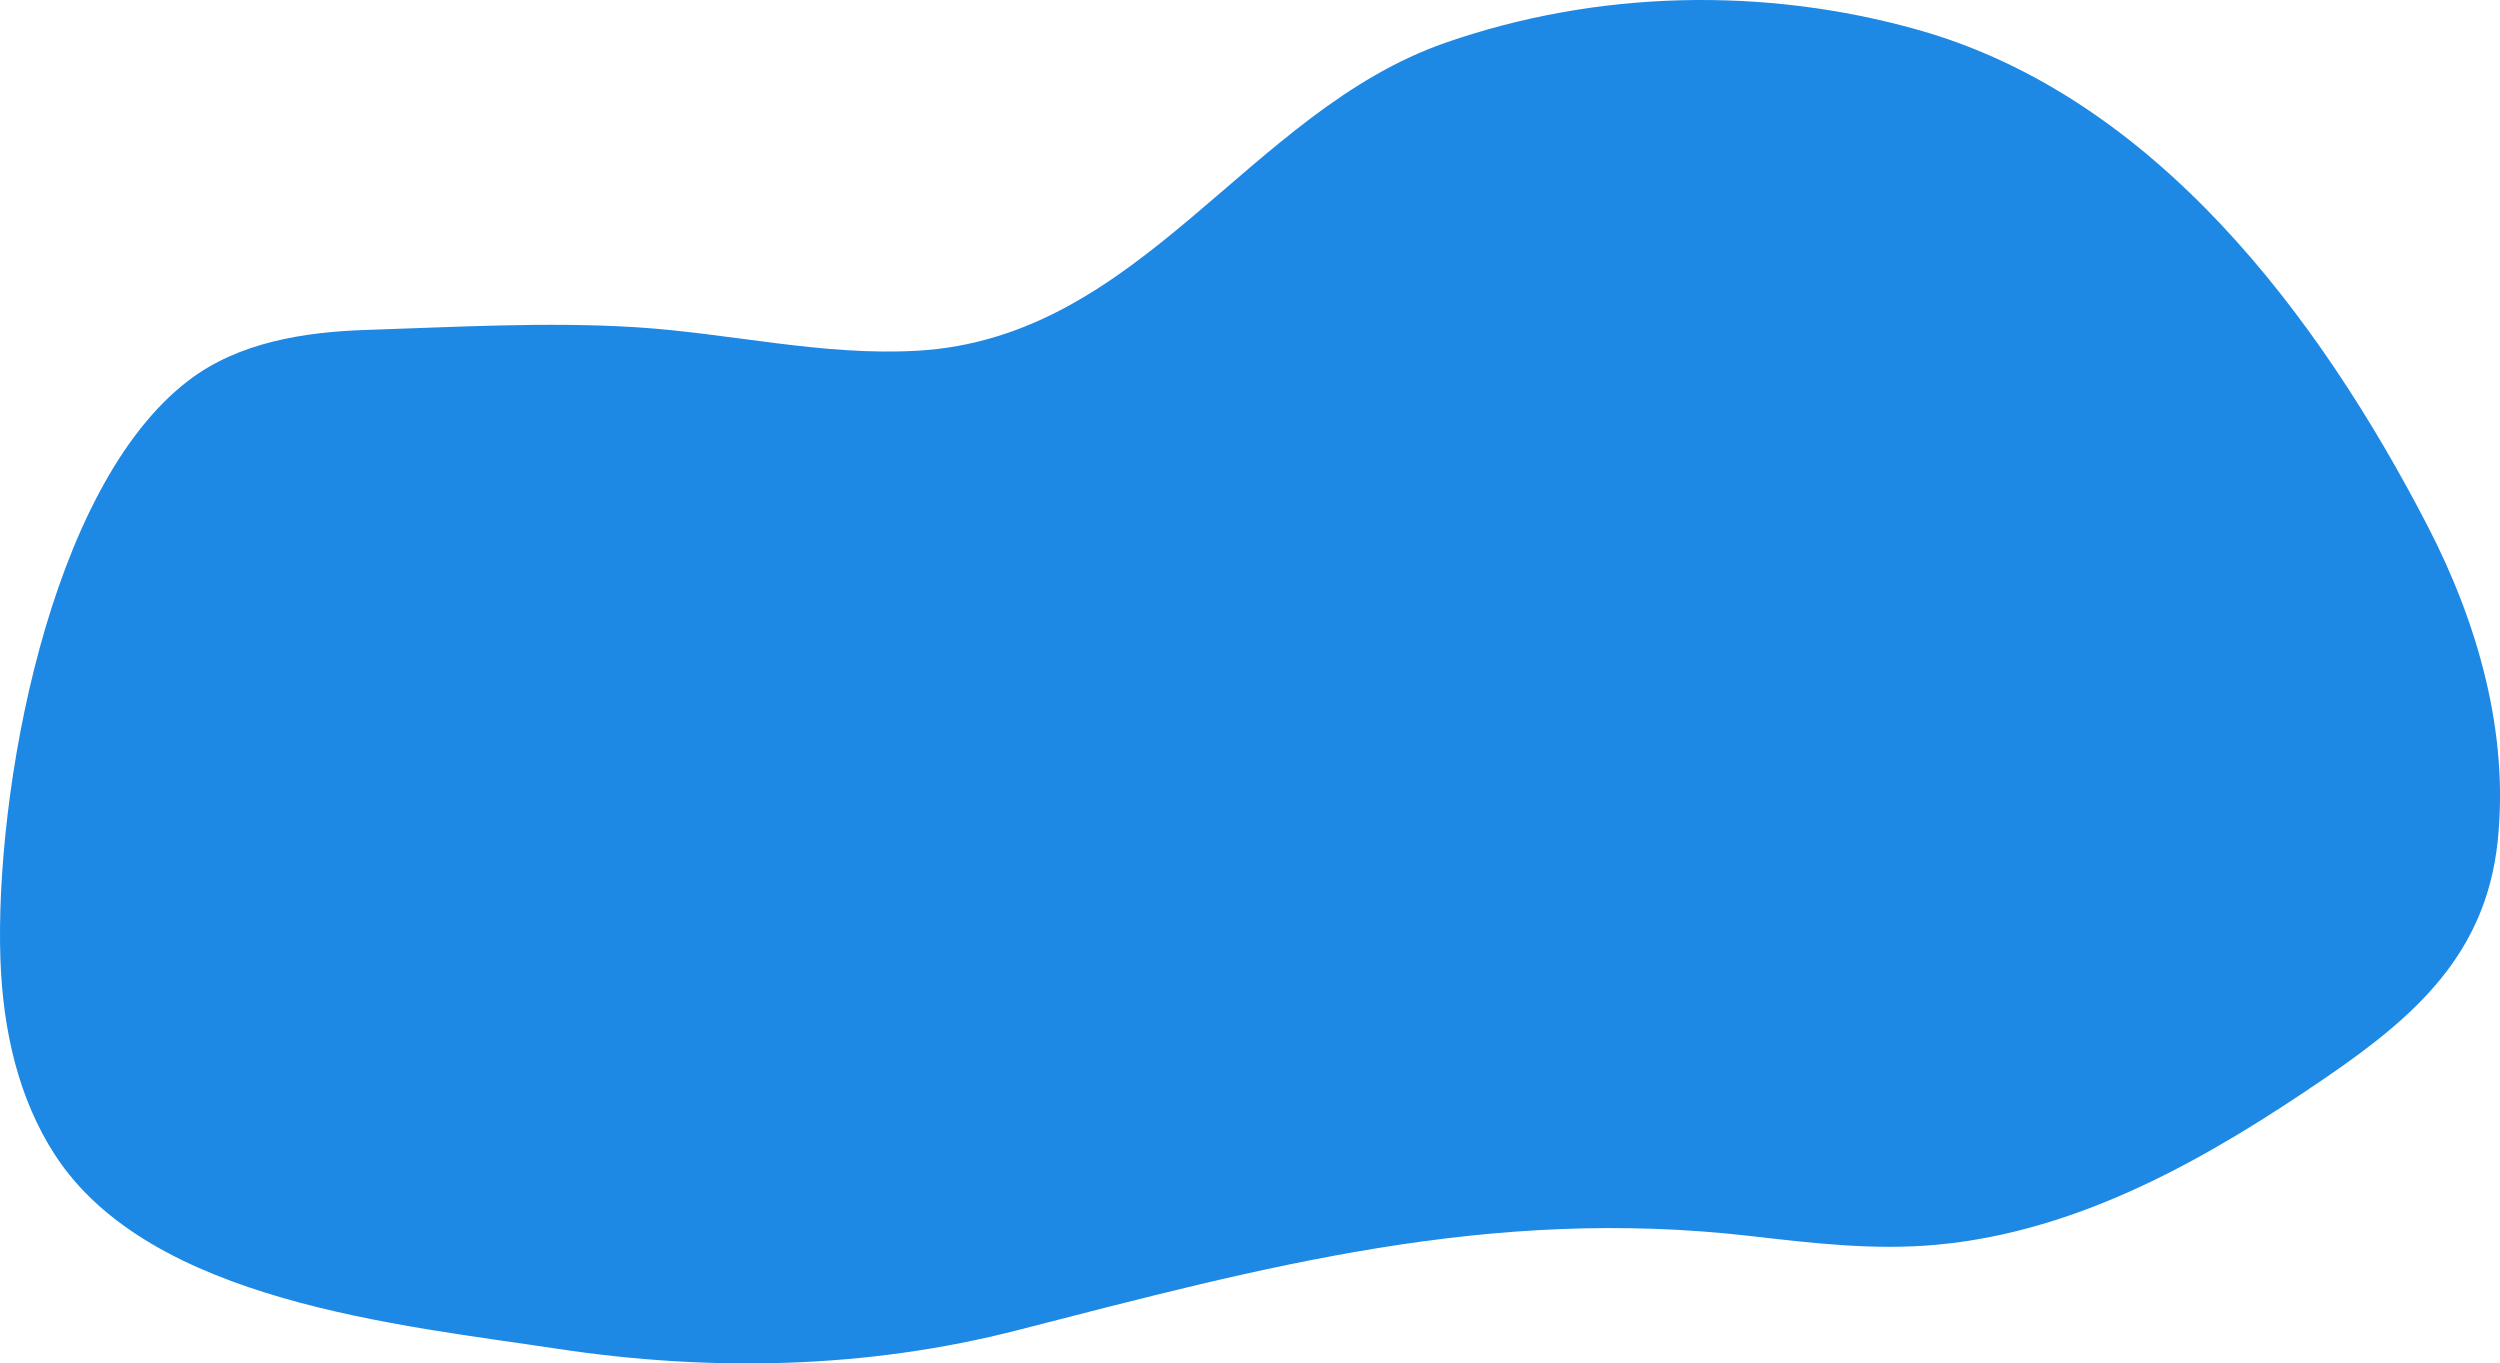 <svg xmlns="http://www.w3.org/2000/svg" viewBox="0 0 1569.07 855.67"><defs><style>.cls-1{fill:#1e88e5;}</style></defs><g id="Layer_2" data-name="Layer 2"><g id="Layer_1-2" data-name="Layer 1"><path class="cls-1" d="M.26,602.05C-3.33,499.14,29.9,306,118.6,238.6c31.26-23.76,72.26-30.29,111.51-31.53,54-1.71,113.24-5.22,169.2-1.68,59.06,3.73,116.84,18.15,176.4,14.74C716.51,212.07,782.94,70,907.36,26.78c94.89-33,200-35.31,296.59-8C1352.22,60.6,1455.44,198.34,1523.58,330c31.58,61,51.28,130,44,198.31-7.51,70.12-51.24,109.19-106.89,147.35-73.65,50.49-154.34,97.16-245.05,105.56-39.34,3.65-78.31-1-117.37-5.5-163.69-18.75-303.9,19.05-459.5,59.1-94.65,24.36-192.69,26.28-289,11.7C251.5,831.61,94.3,817.1,34.47,724.81,11.8,689.84,1.84,647.31.26,602.05Z"/></g></g></svg>